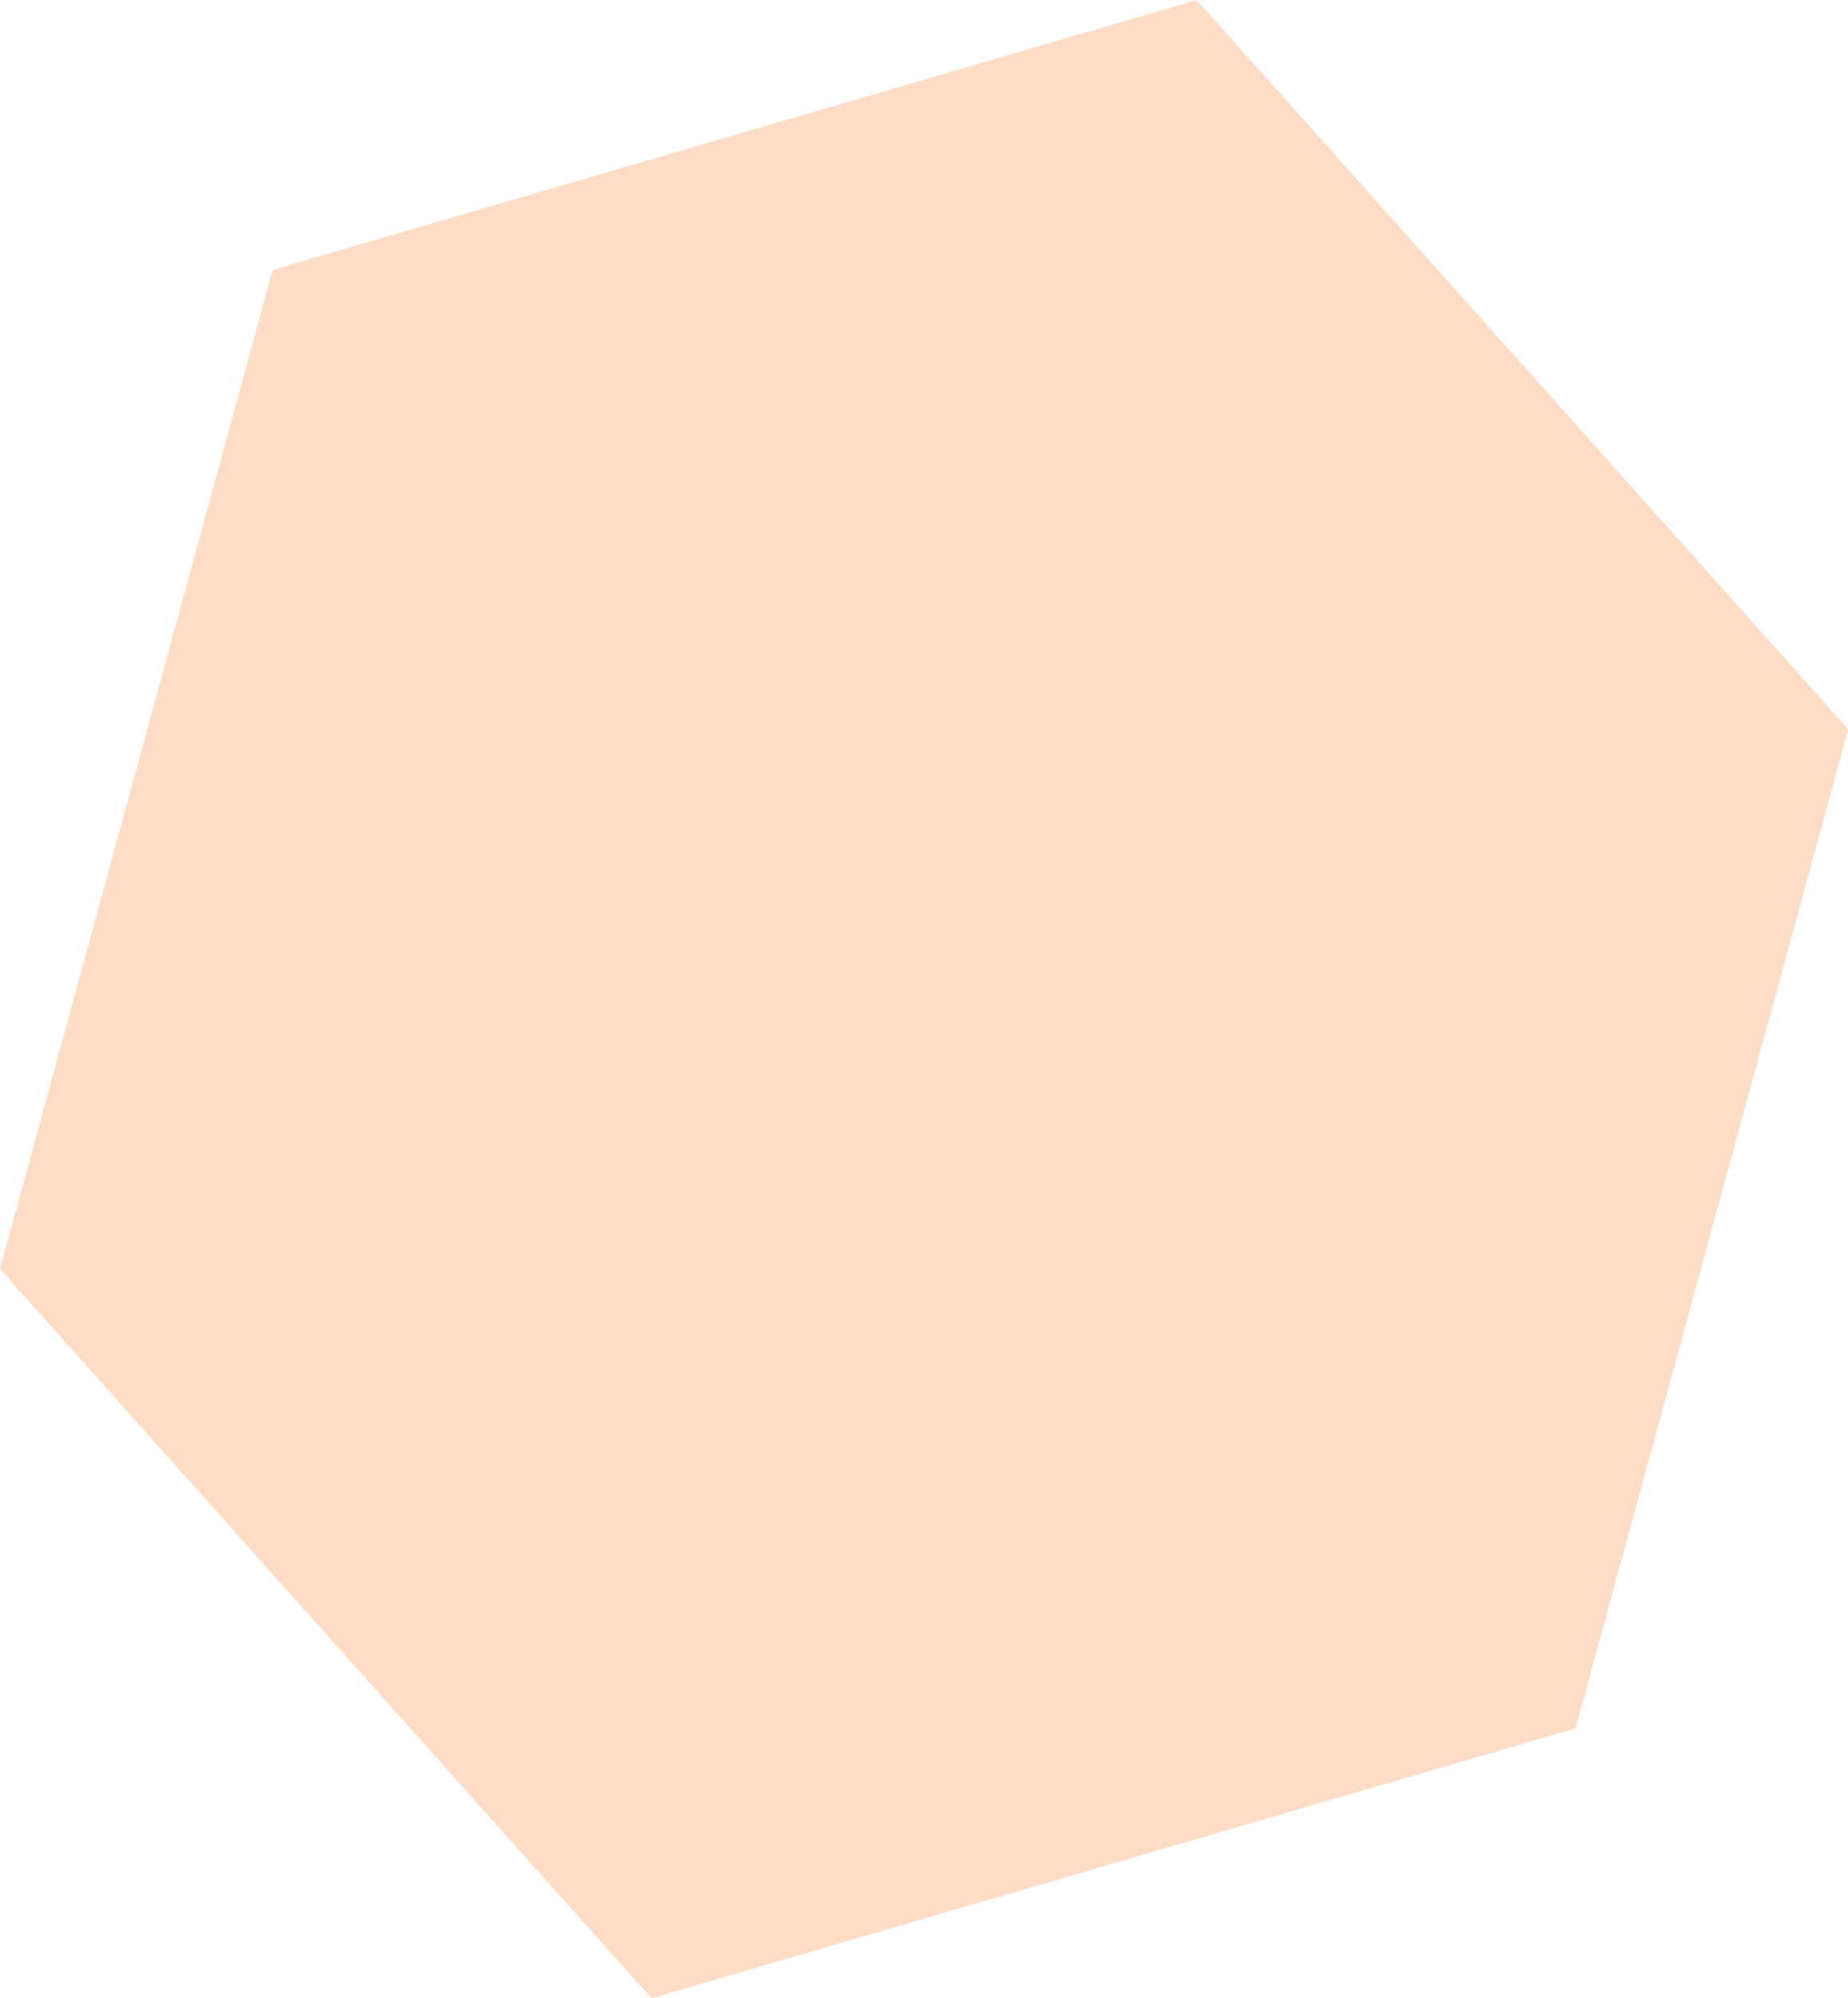 <svg xmlns="http://www.w3.org/2000/svg" width="209" height="226" viewBox="0 0 209 226">
  <defs>
    <style>
      .cls-1 {
        fill: #ffa970;
        fill-rule: evenodd;
        opacity: 0.41;
      }
    </style>
  </defs>
  <path id="Polygon_1_copy_3" data-name="Polygon 1 copy 3" class="cls-1" d="M157.124,1539.32l73.672,82.47-30.832,112.99-104.5,30.53-73.672-82.47,30.832-113Z" transform="translate(-21.781 -1539.31)"/>
</svg>
